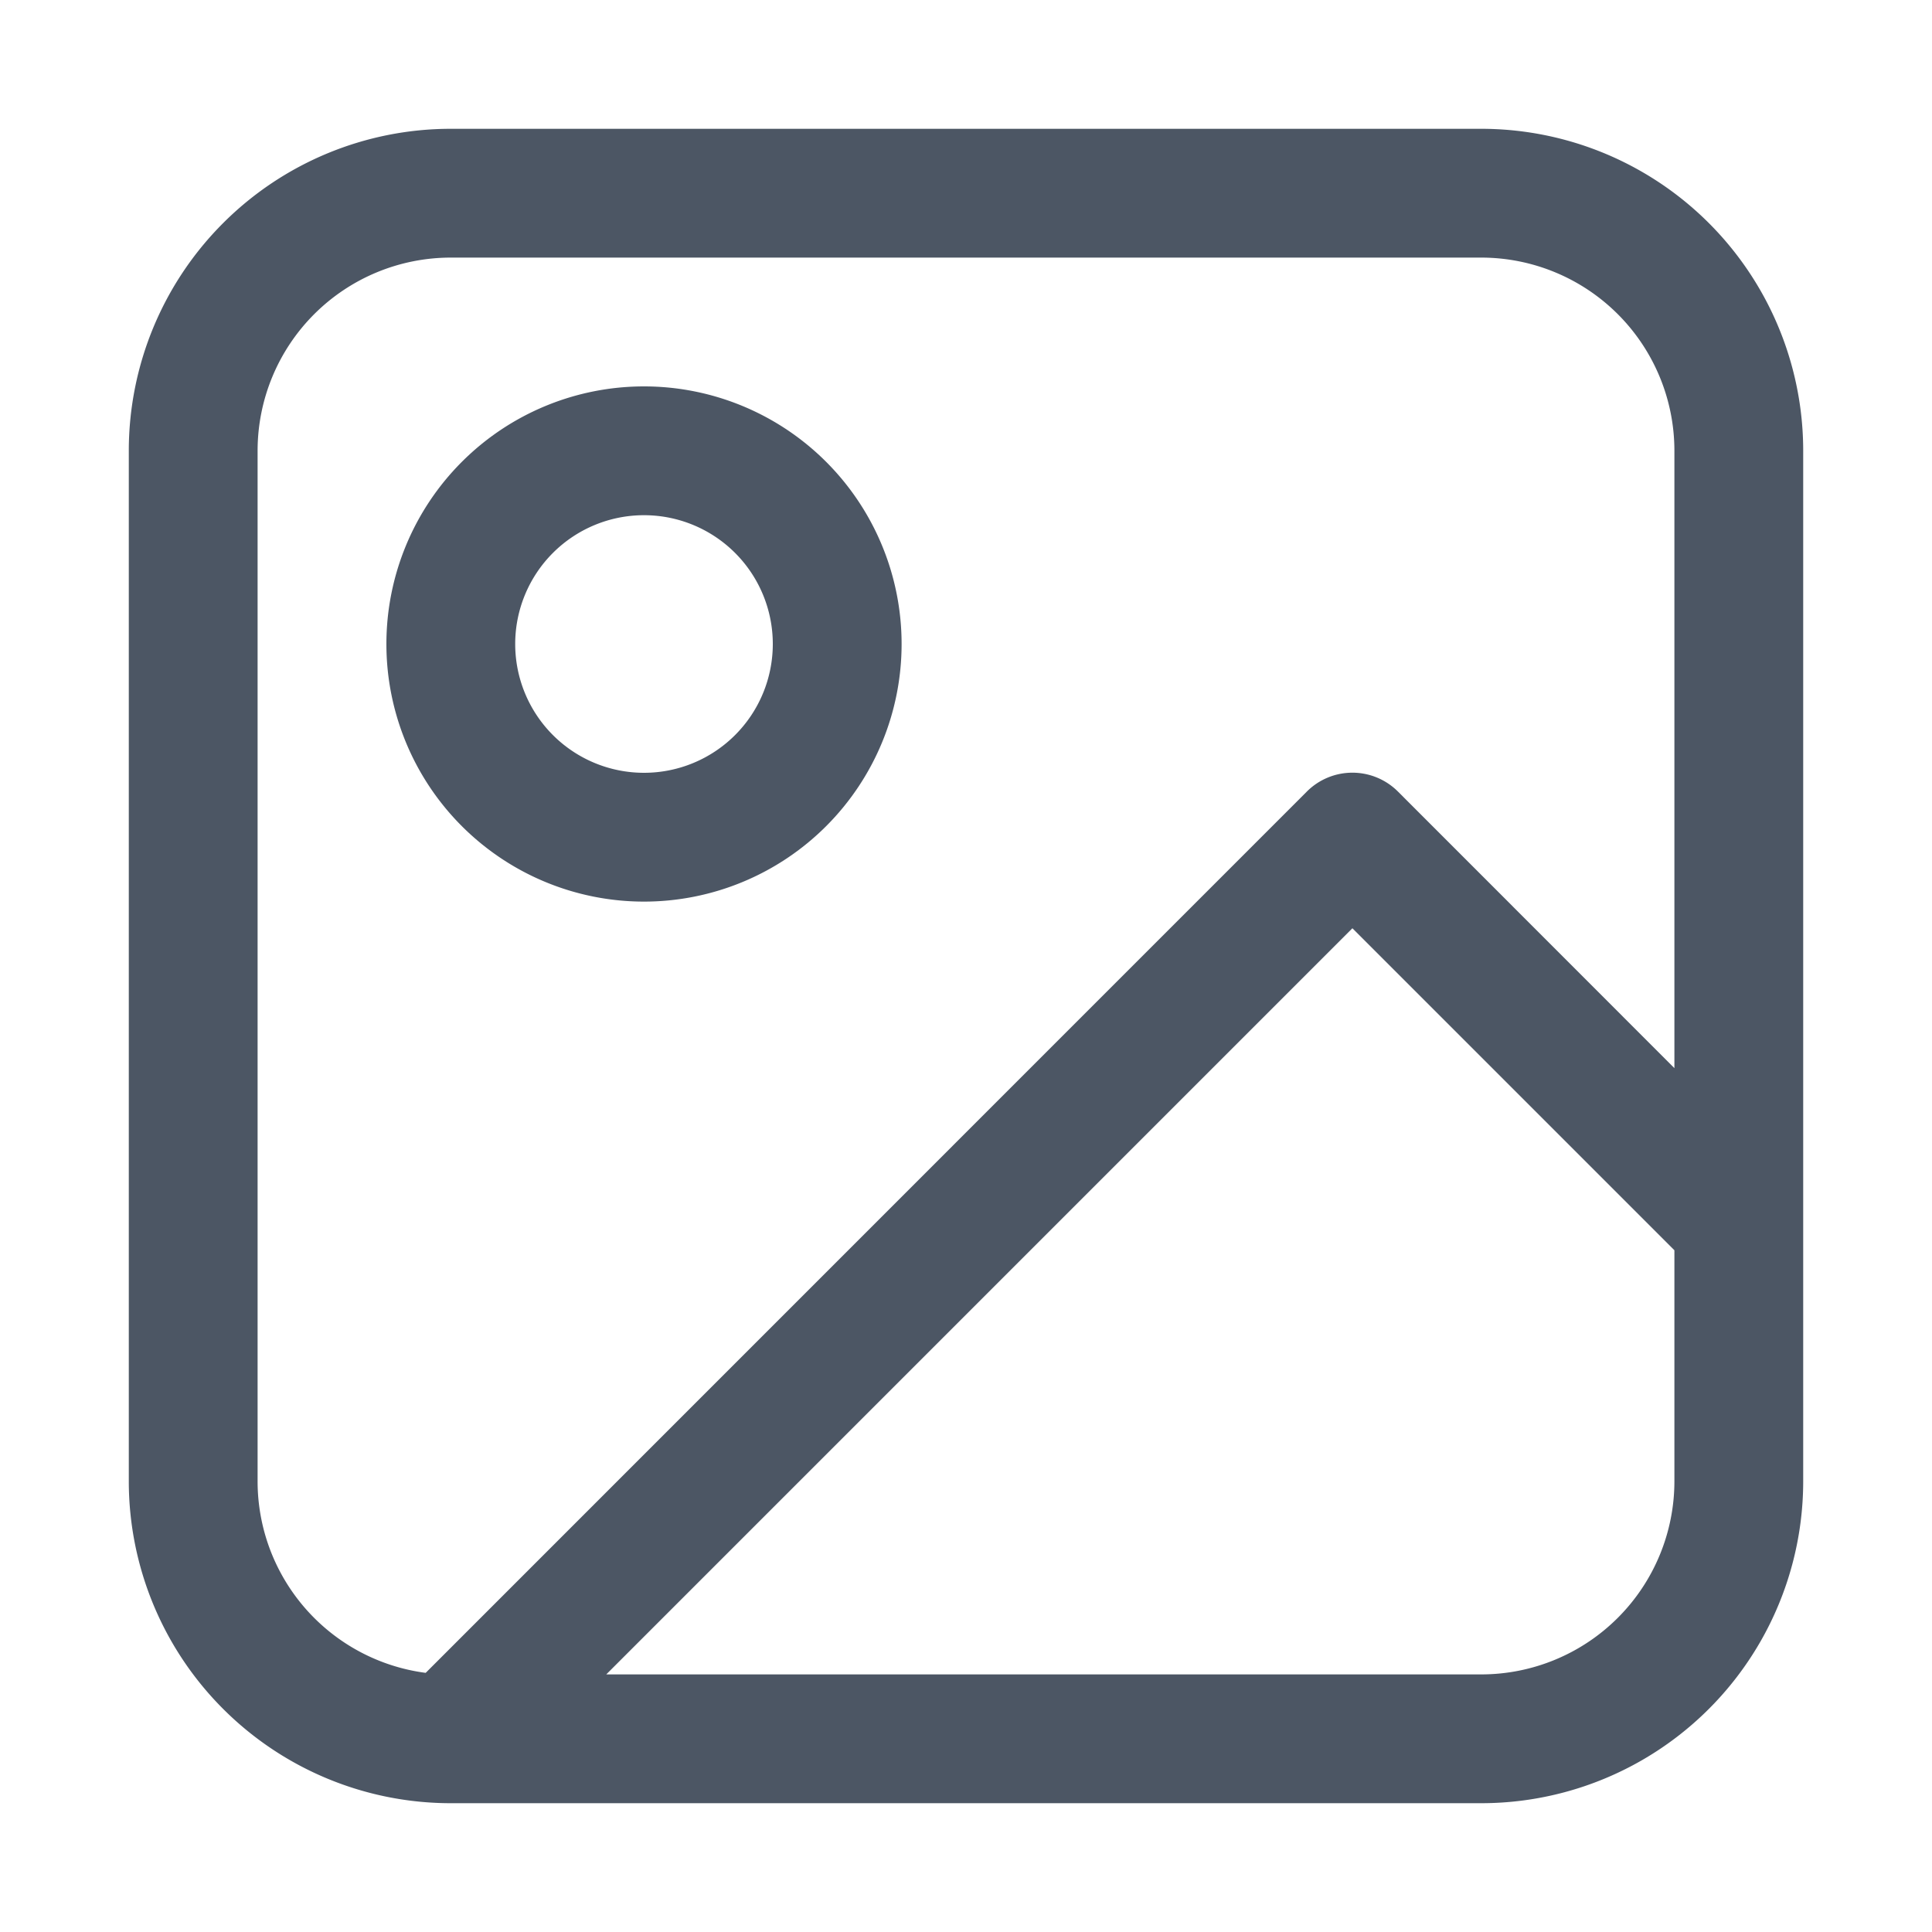 <svg xmlns="http://www.w3.org/2000/svg" width="15" height="15" fill="none"><path fill="#4C5664" fill-rule="evenodd" d="M3 5a2 2 0 1 1 4 0 2 2 0 0 1-4 0m2-1a1 1 0 1 0 0 2 1 1 0 0 0 0-2" clip-rule="evenodd"/><path fill="#4C5664" fill-rule="evenodd" d="M1 3.5A2.5 2.5 0 0 1 3.5 1h8A2.5 2.5 0 0 1 14 3.5v8a2.5 2.5 0 0 1-2.5 2.5h-8A2.5 2.5 0 0 1 1 11.5zM3.5 2A1.5 1.5 0 0 0 2 3.5v8a1.5 1.5 0 0 0 1.305 1.488l6.841-6.842a.5.5 0 0 1 .708 0L13 8.293V3.5A1.5 1.5 0 0 0 11.5 2zM13 9.707l-2.5-2.5L4.707 13H11.5a1.5 1.5 0 0 0 1.5-1.5z" clip-rule="evenodd"/></svg>